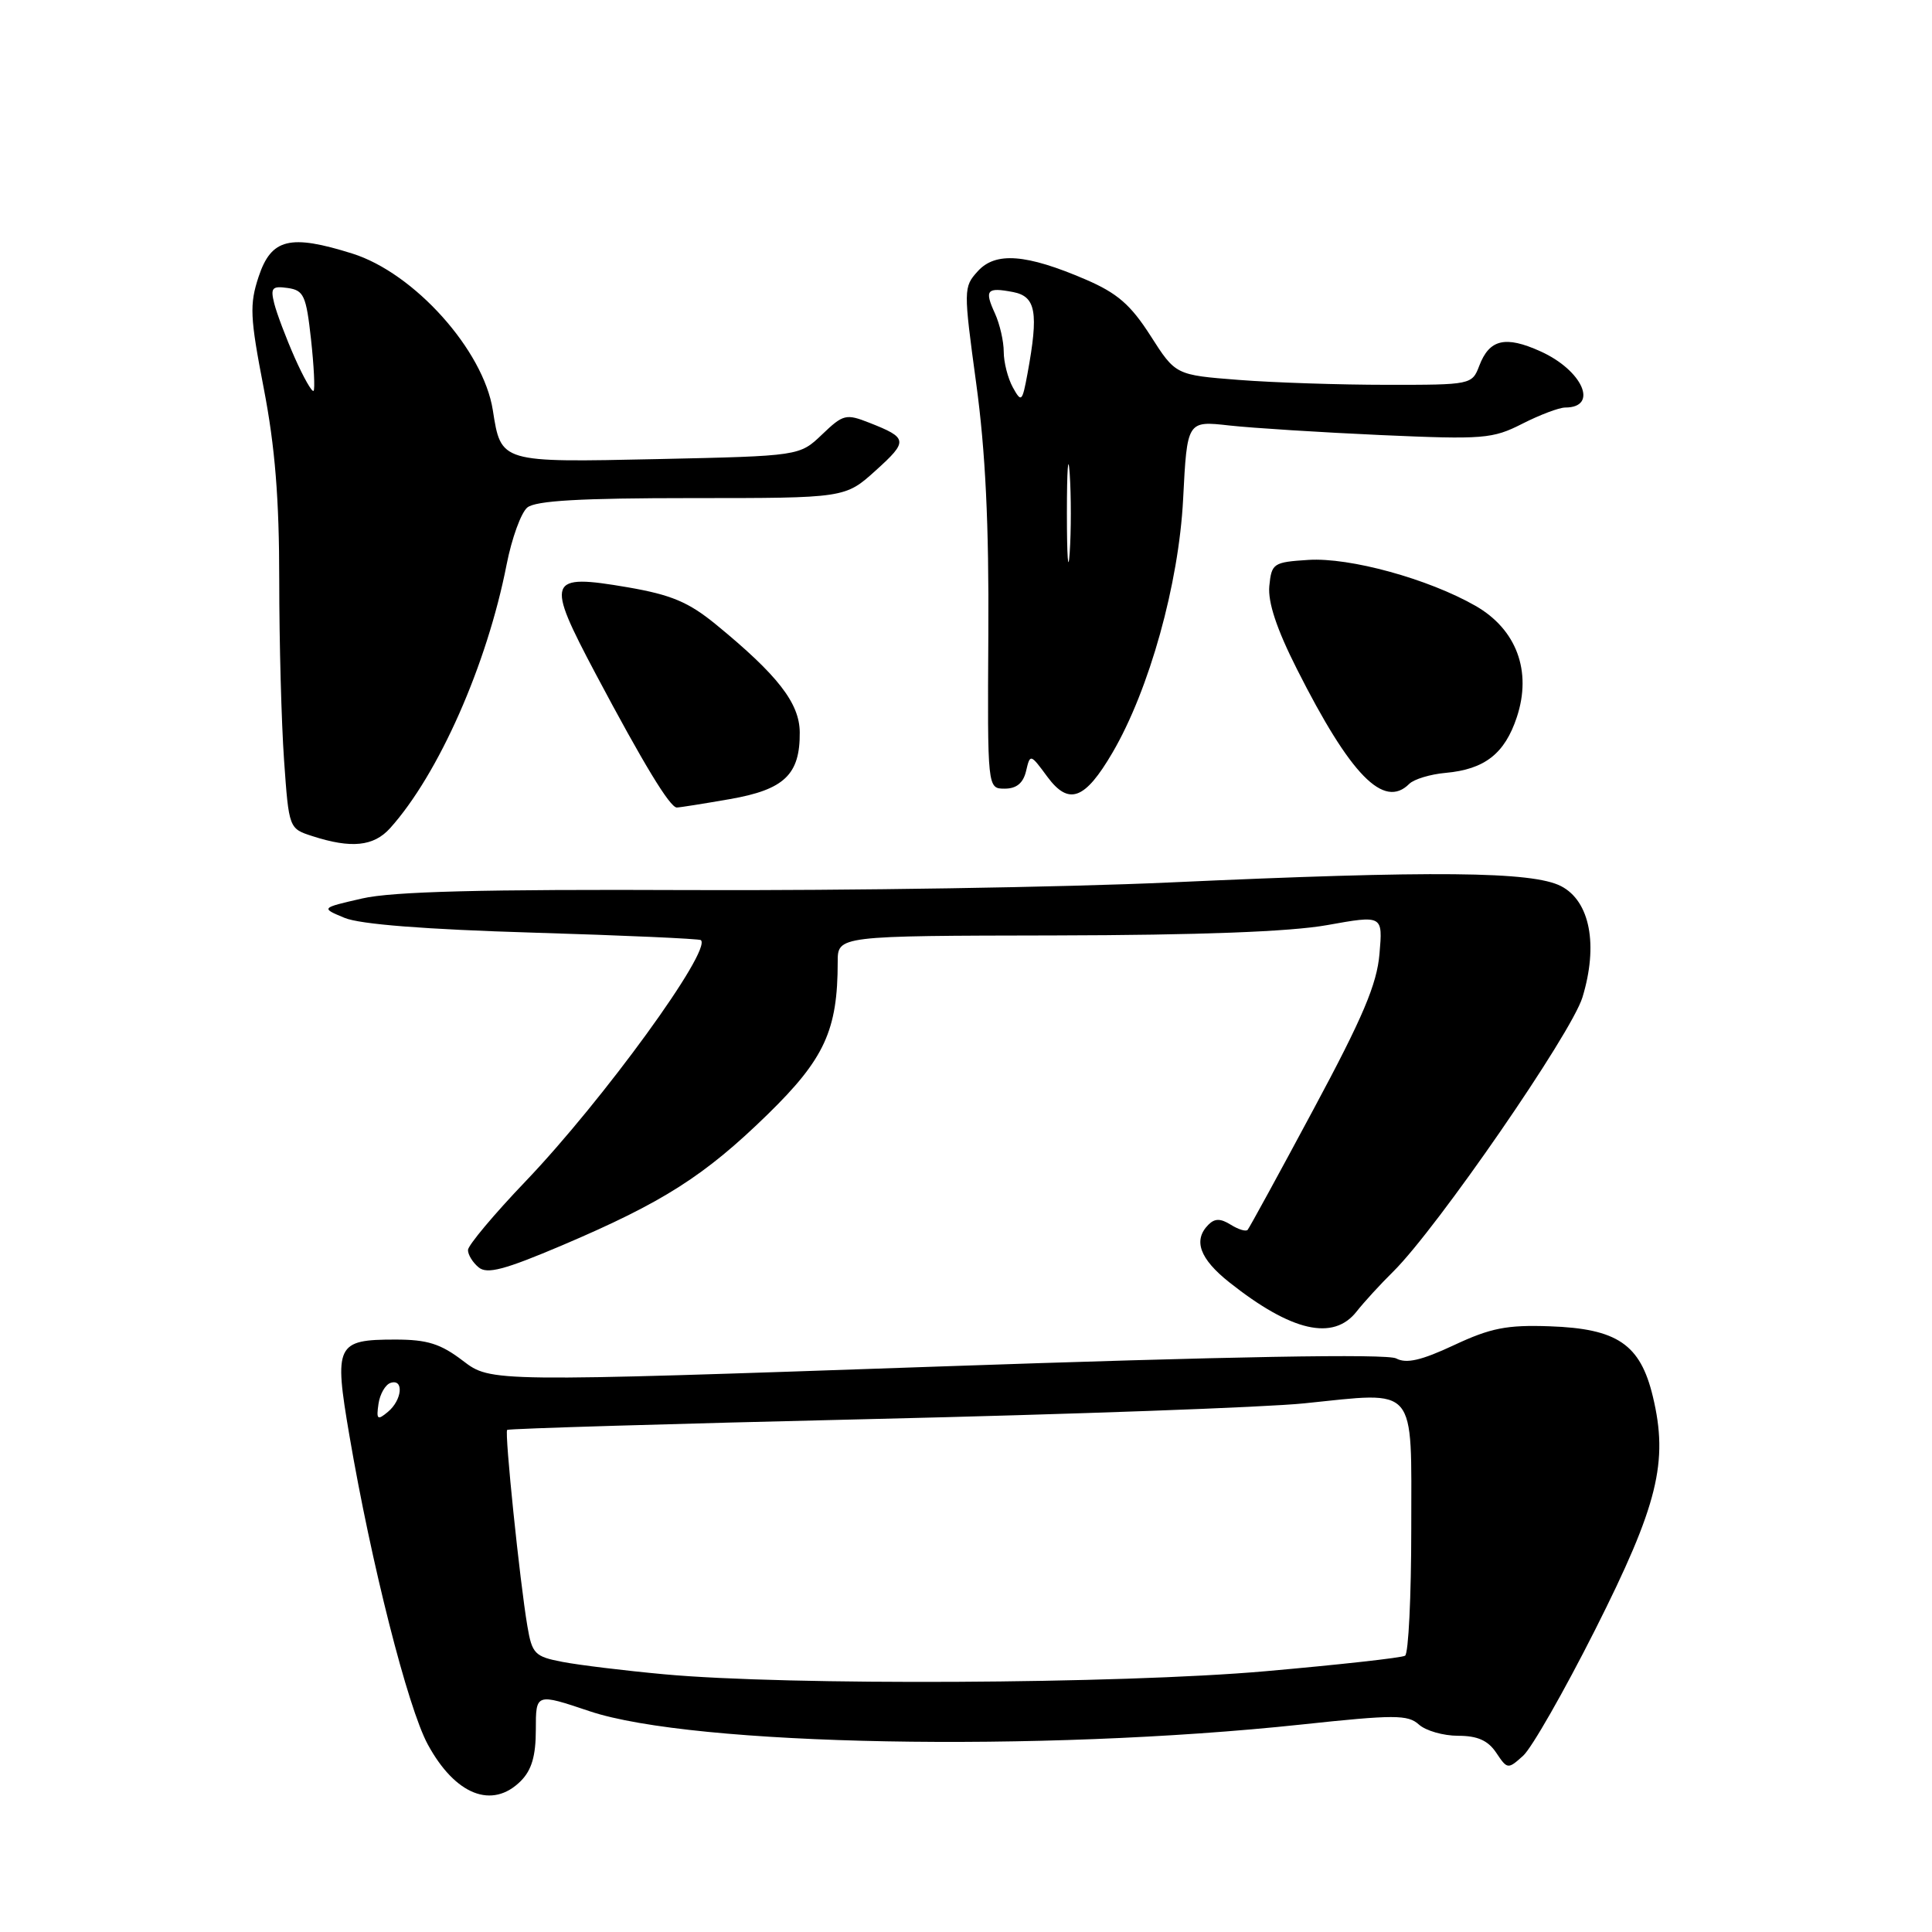 <?xml version="1.0" encoding="UTF-8" standalone="no"?>
<!DOCTYPE svg PUBLIC "-//W3C//DTD SVG 1.1//EN" "http://www.w3.org/Graphics/SVG/1.1/DTD/svg11.dtd" >
<svg xmlns="http://www.w3.org/2000/svg" xmlns:xlink="http://www.w3.org/1999/xlink" version="1.1" viewBox="0 0 256 256">
 <g >
 <path fill="currentColor"
d=" M 69.00 236.00 C 70.45 234.55 71.00 232.67 71.00 229.18 C 71.00 224.35 71.00 224.35 78.14 226.75 C 91.84 231.34 137.79 232.20 172.43 228.51 C 184.77 227.19 186.55 227.19 188.01 228.51 C 188.92 229.33 191.25 230.00 193.21 230.00 C 195.78 230.00 197.17 230.62 198.26 232.25 C 199.73 234.45 199.81 234.46 201.82 232.65 C 202.95 231.64 207.24 224.12 211.36 215.96 C 219.68 199.45 221.10 193.73 219.01 185.04 C 217.35 178.12 214.30 176.05 205.33 175.74 C 199.66 175.54 197.50 175.97 192.66 178.24 C 188.32 180.27 186.35 180.72 185.00 180.00 C 183.81 179.36 162.94 179.73 124.11 181.08 C 65.04 183.13 65.04 183.13 61.35 180.32 C 58.38 178.05 56.62 177.50 52.38 177.50 C 44.55 177.50 44.24 178.16 46.29 190.17 C 49.19 207.18 54.03 226.25 56.68 231.14 C 60.32 237.85 65.22 239.78 69.00 236.00 Z  M 179.76 173.78 C 180.72 172.56 182.91 170.16 184.64 168.46 C 190.44 162.71 208.21 136.95 209.68 132.16 C 211.80 125.22 210.69 119.41 206.85 117.42 C 203.05 115.46 190.04 115.33 155.00 116.93 C 140.97 117.57 112.40 118.02 91.50 117.94 C 63.93 117.82 51.99 118.13 48.00 119.05 C 42.50 120.31 42.50 120.31 45.65 121.62 C 47.72 122.48 56.34 123.15 70.65 123.58 C 82.67 123.94 92.67 124.39 92.87 124.57 C 94.35 125.91 79.91 145.78 69.67 156.50 C 65.46 160.90 62.02 165.01 62.01 165.63 C 62.00 166.25 62.64 167.29 63.42 167.93 C 64.54 168.87 66.86 168.25 74.49 165.01 C 87.86 159.32 93.36 155.81 101.71 147.67 C 109.26 140.30 111.00 136.51 111.00 127.45 C 111.00 124.00 111.00 124.00 139.75 123.95 C 158.92 123.91 170.95 123.46 175.86 122.58 C 183.23 121.26 183.23 121.26 182.79 126.38 C 182.45 130.41 180.60 134.79 174.04 147.00 C 169.47 155.53 165.54 162.71 165.32 162.96 C 165.09 163.22 164.09 162.91 163.08 162.28 C 161.73 161.44 160.97 161.43 160.13 162.27 C 158.06 164.34 158.96 166.80 162.91 169.93 C 171.14 176.45 176.68 177.71 179.76 173.78 Z  M 51.68 109.75 C 58.12 102.59 64.54 88.06 67.13 74.80 C 67.81 71.34 69.04 67.94 69.87 67.25 C 70.97 66.34 76.92 66.00 91.69 66.00 C 111.99 66.00 111.99 66.00 116.04 62.34 C 120.36 58.44 120.31 58.03 115.20 56.02 C 112.10 54.80 111.73 54.89 108.93 57.57 C 105.95 60.42 105.95 60.42 87.19 60.83 C 66.23 61.28 66.40 61.33 65.30 54.34 C 64.05 46.39 54.89 36.18 46.69 33.60 C 38.41 31.00 35.95 31.61 34.27 36.66 C 33.05 40.36 33.12 42.00 34.95 51.46 C 36.45 59.23 37.00 66.09 37.00 76.90 C 37.00 85.03 37.29 95.77 37.64 100.74 C 38.28 109.78 38.29 109.79 41.39 110.79 C 46.55 112.46 49.51 112.15 51.68 109.75 Z  M 96.69 105.89 C 103.93 104.63 106.02 102.64 105.97 97.03 C 105.94 93.17 103.06 89.46 94.87 82.75 C 91.24 79.78 88.96 78.82 83.18 77.82 C 72.52 76.00 72.26 76.71 78.93 89.29 C 85.28 101.25 88.77 107.00 89.68 107.00 C 90.04 107.00 93.19 106.50 96.69 105.89 Z  M 147.41 99.73 C 152.29 91.39 156.20 77.35 156.77 66.13 C 157.30 55.75 157.30 55.75 162.90 56.38 C 165.98 56.72 175.03 57.29 183.00 57.65 C 196.57 58.25 197.78 58.15 201.71 56.15 C 204.03 54.97 206.59 54.00 207.40 54.00 C 211.88 54.00 209.71 49.07 204.11 46.55 C 199.46 44.45 197.35 44.95 196.01 48.47 C 195.06 50.97 194.91 51.00 183.77 50.99 C 177.57 50.99 168.74 50.70 164.14 50.34 C 155.77 49.69 155.77 49.69 152.45 44.49 C 149.81 40.37 148.05 38.84 143.84 37.03 C 135.98 33.65 131.91 33.34 129.56 35.94 C 127.66 38.03 127.66 38.35 129.35 50.79 C 130.58 59.77 131.05 69.52 130.96 84.00 C 130.84 104.50 130.84 104.50 133.13 104.50 C 134.69 104.50 135.58 103.77 135.96 102.17 C 136.50 99.86 136.53 99.87 138.79 102.94 C 141.63 106.77 143.76 105.97 147.41 99.73 Z  M 186.73 103.87 C 187.35 103.25 189.52 102.59 191.55 102.41 C 196.74 101.94 199.39 99.86 200.99 95.02 C 203.01 88.92 200.94 83.38 195.50 80.27 C 189.25 76.70 178.85 73.84 173.37 74.19 C 168.71 74.49 168.49 74.64 168.19 77.66 C 167.99 79.80 169.16 83.34 171.85 88.66 C 178.96 102.75 183.36 107.24 186.73 103.87 Z  M 88.00 221.85 C 82.78 221.37 76.71 220.63 74.53 220.21 C 70.86 219.51 70.50 219.14 69.88 215.47 C 68.88 209.60 66.84 189.82 67.20 189.47 C 67.37 189.30 89.11 188.65 115.50 188.03 C 141.90 187.41 167.70 186.48 172.82 185.95 C 187.94 184.41 187.00 183.30 187.00 202.55 C 187.00 211.53 186.63 219.11 186.18 219.39 C 185.73 219.67 177.38 220.59 167.63 221.45 C 148.36 223.14 104.32 223.36 88.00 221.85 Z  M 50.15 186.03 C 50.34 184.72 51.06 183.47 51.75 183.24 C 53.55 182.65 53.29 185.51 51.40 187.08 C 50.01 188.24 49.85 188.10 50.15 186.03 Z  M 39.05 47.39 C 37.89 44.76 36.67 41.53 36.34 40.22 C 35.82 38.14 36.05 37.87 38.12 38.16 C 40.26 38.47 40.57 39.16 41.21 44.95 C 41.60 48.51 41.75 51.58 41.55 51.79 C 41.34 52.00 40.22 50.02 39.05 47.39 Z  M 141.37 68.00 C 141.37 62.22 141.54 59.86 141.74 62.75 C 141.94 65.64 141.94 70.36 141.74 73.25 C 141.54 76.14 141.37 73.78 141.37 68.00 Z  M 134.20 51.32 C 133.54 50.11 133.00 48.00 133.00 46.61 C 133.00 45.23 132.48 42.95 131.84 41.54 C 130.41 38.42 130.74 38.03 134.25 38.70 C 137.27 39.29 137.64 41.39 136.15 49.50 C 135.45 53.27 135.34 53.38 134.20 51.32 Z "/>
</g>
</svg>
